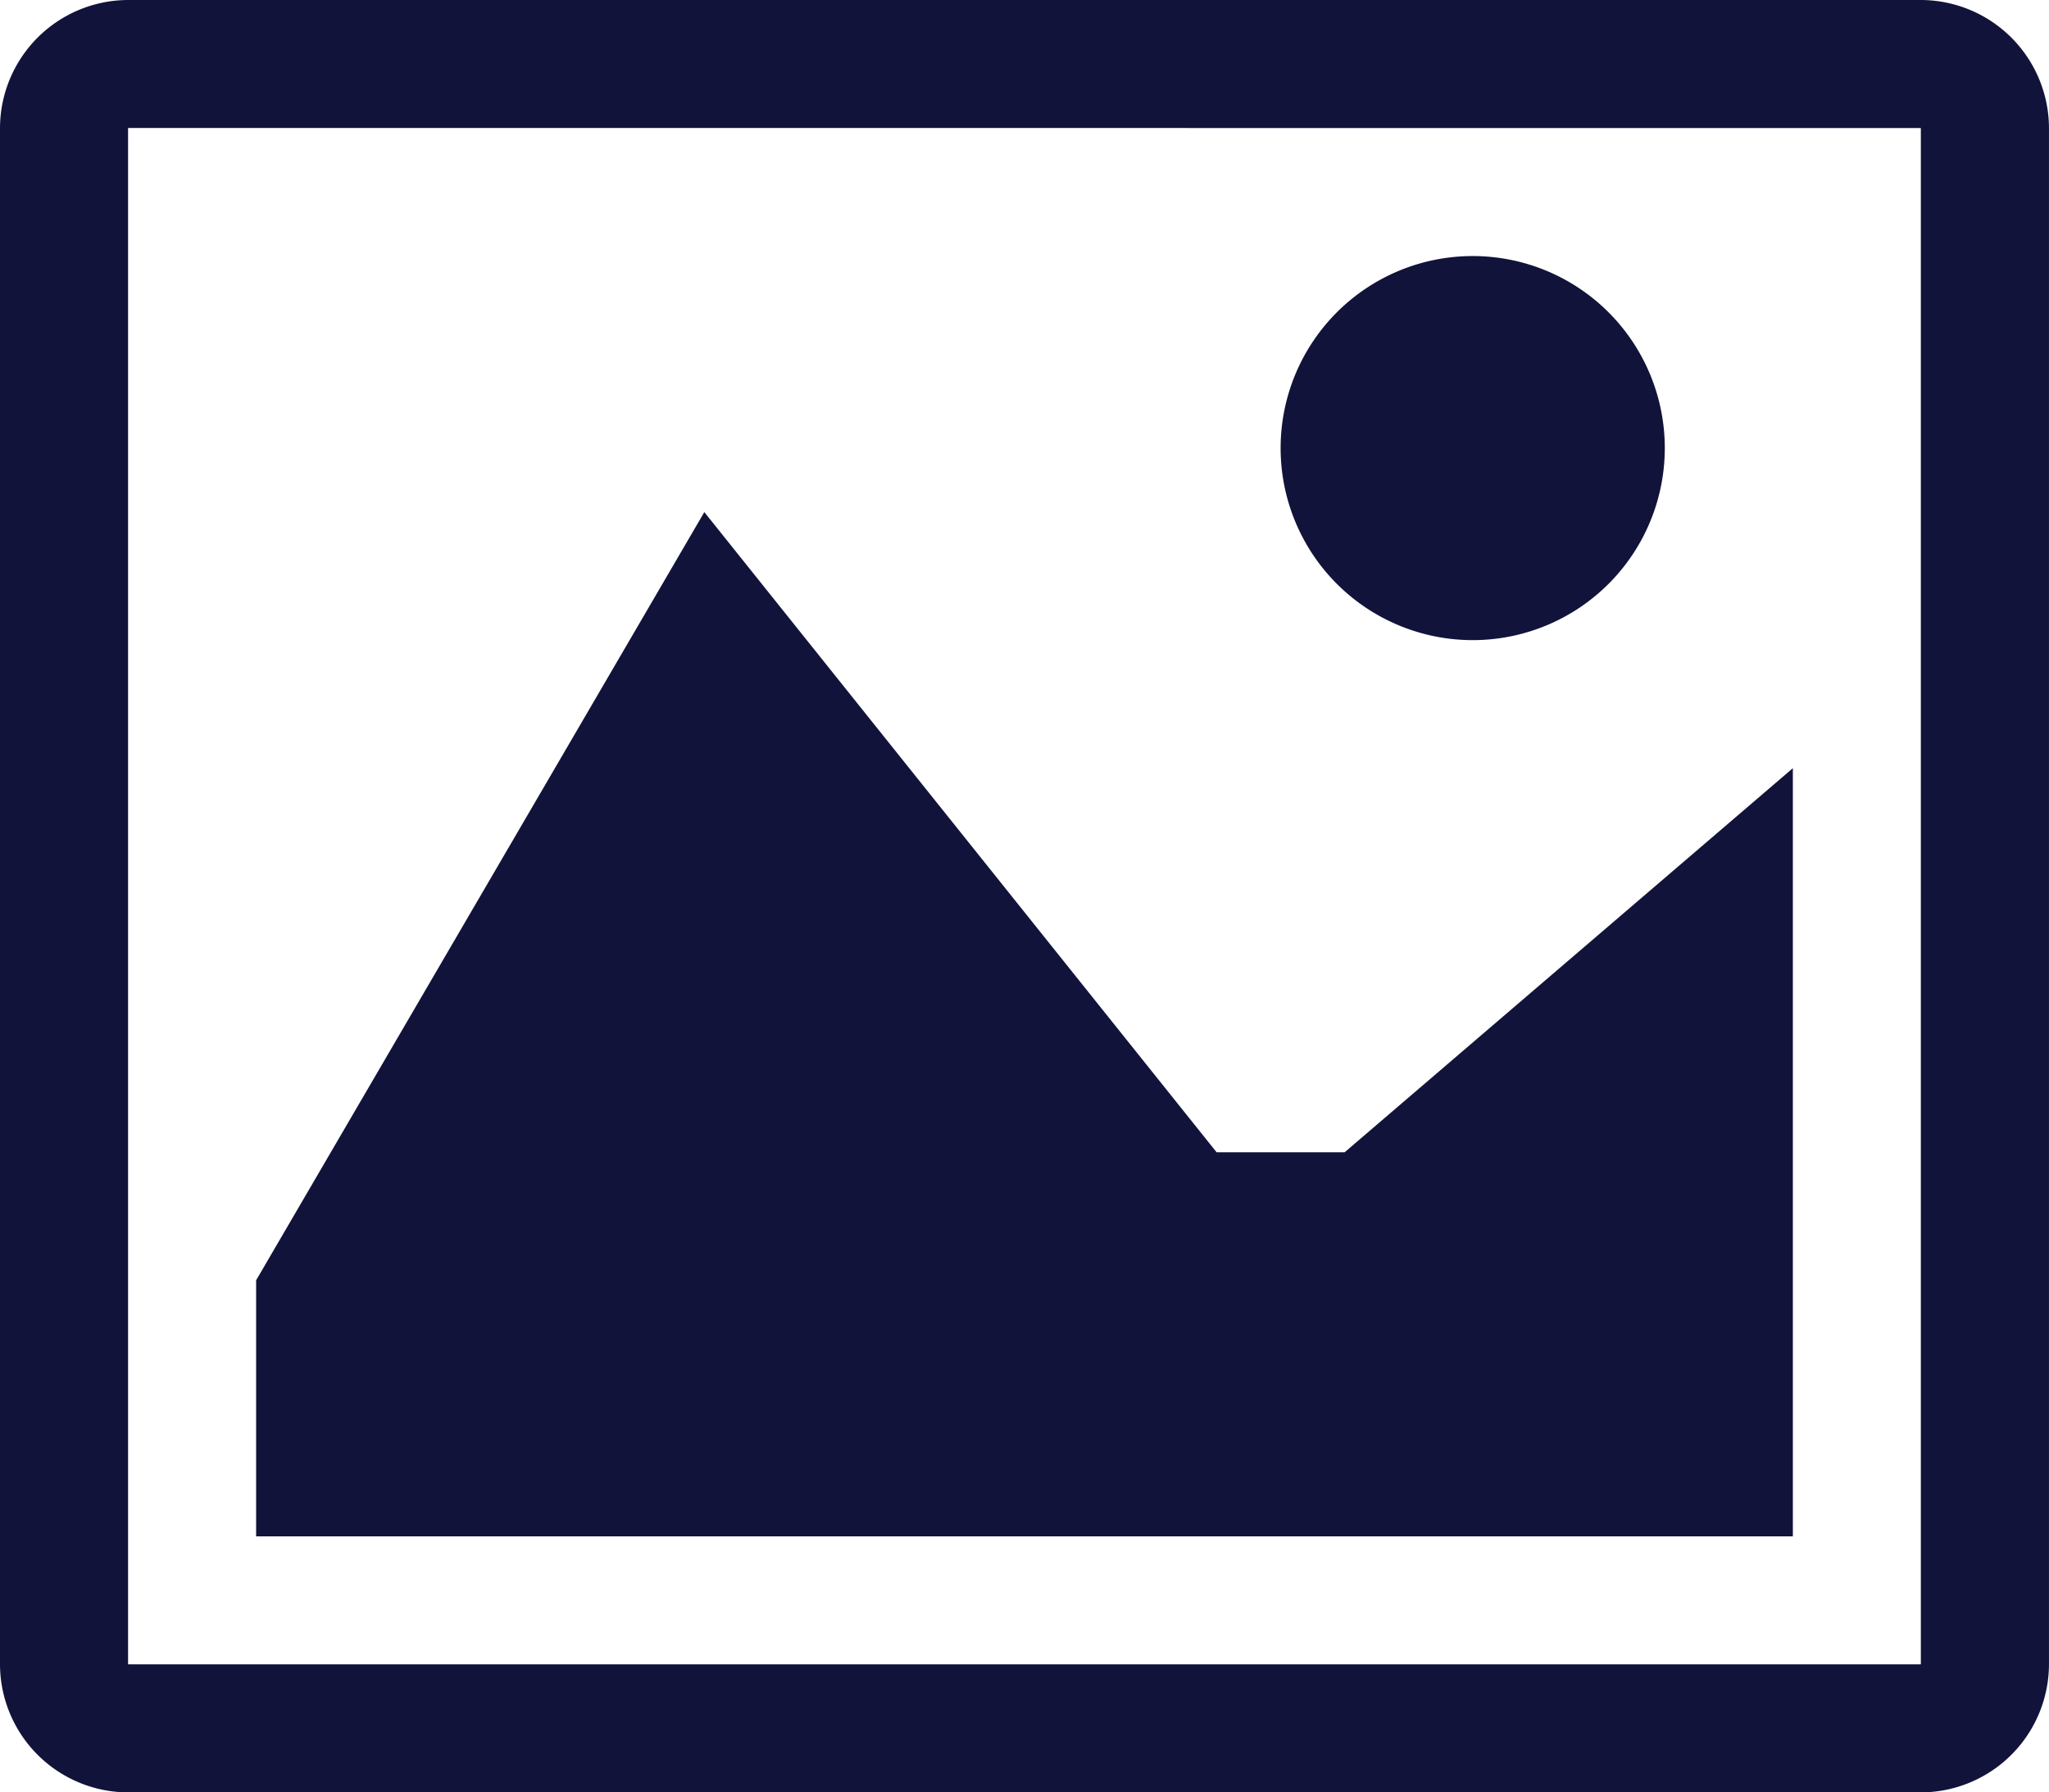 <svg xmlns="http://www.w3.org/2000/svg" width="83.778" height="73.305" viewBox="0 0 83.778 73.305">
  <path id="Icon_metro-image" data-name="Icon metro-image" d="M81.1,9.092l.009.009V71.916l-.009.009H7.816l-.009-.009V9.1l.009-.009Zm.009-5.236H7.807A5.251,5.251,0,0,0,2.571,9.092V71.925a5.251,5.251,0,0,0,5.236,5.236H81.112a5.251,5.251,0,0,0,5.236-5.236V9.092A5.251,5.251,0,0,0,81.112,3.856ZM70.64,22.182a7.854,7.854,0,1,1-7.854-7.854,7.854,7.854,0,0,1,7.854,7.854Zm5.236,44.507H13.043V56.217L31.369,24.8,52.314,50.981H57.55L75.876,35.273Z" transform="translate(-2.571 -3.856)" fill="#12133a"/>
</svg>
